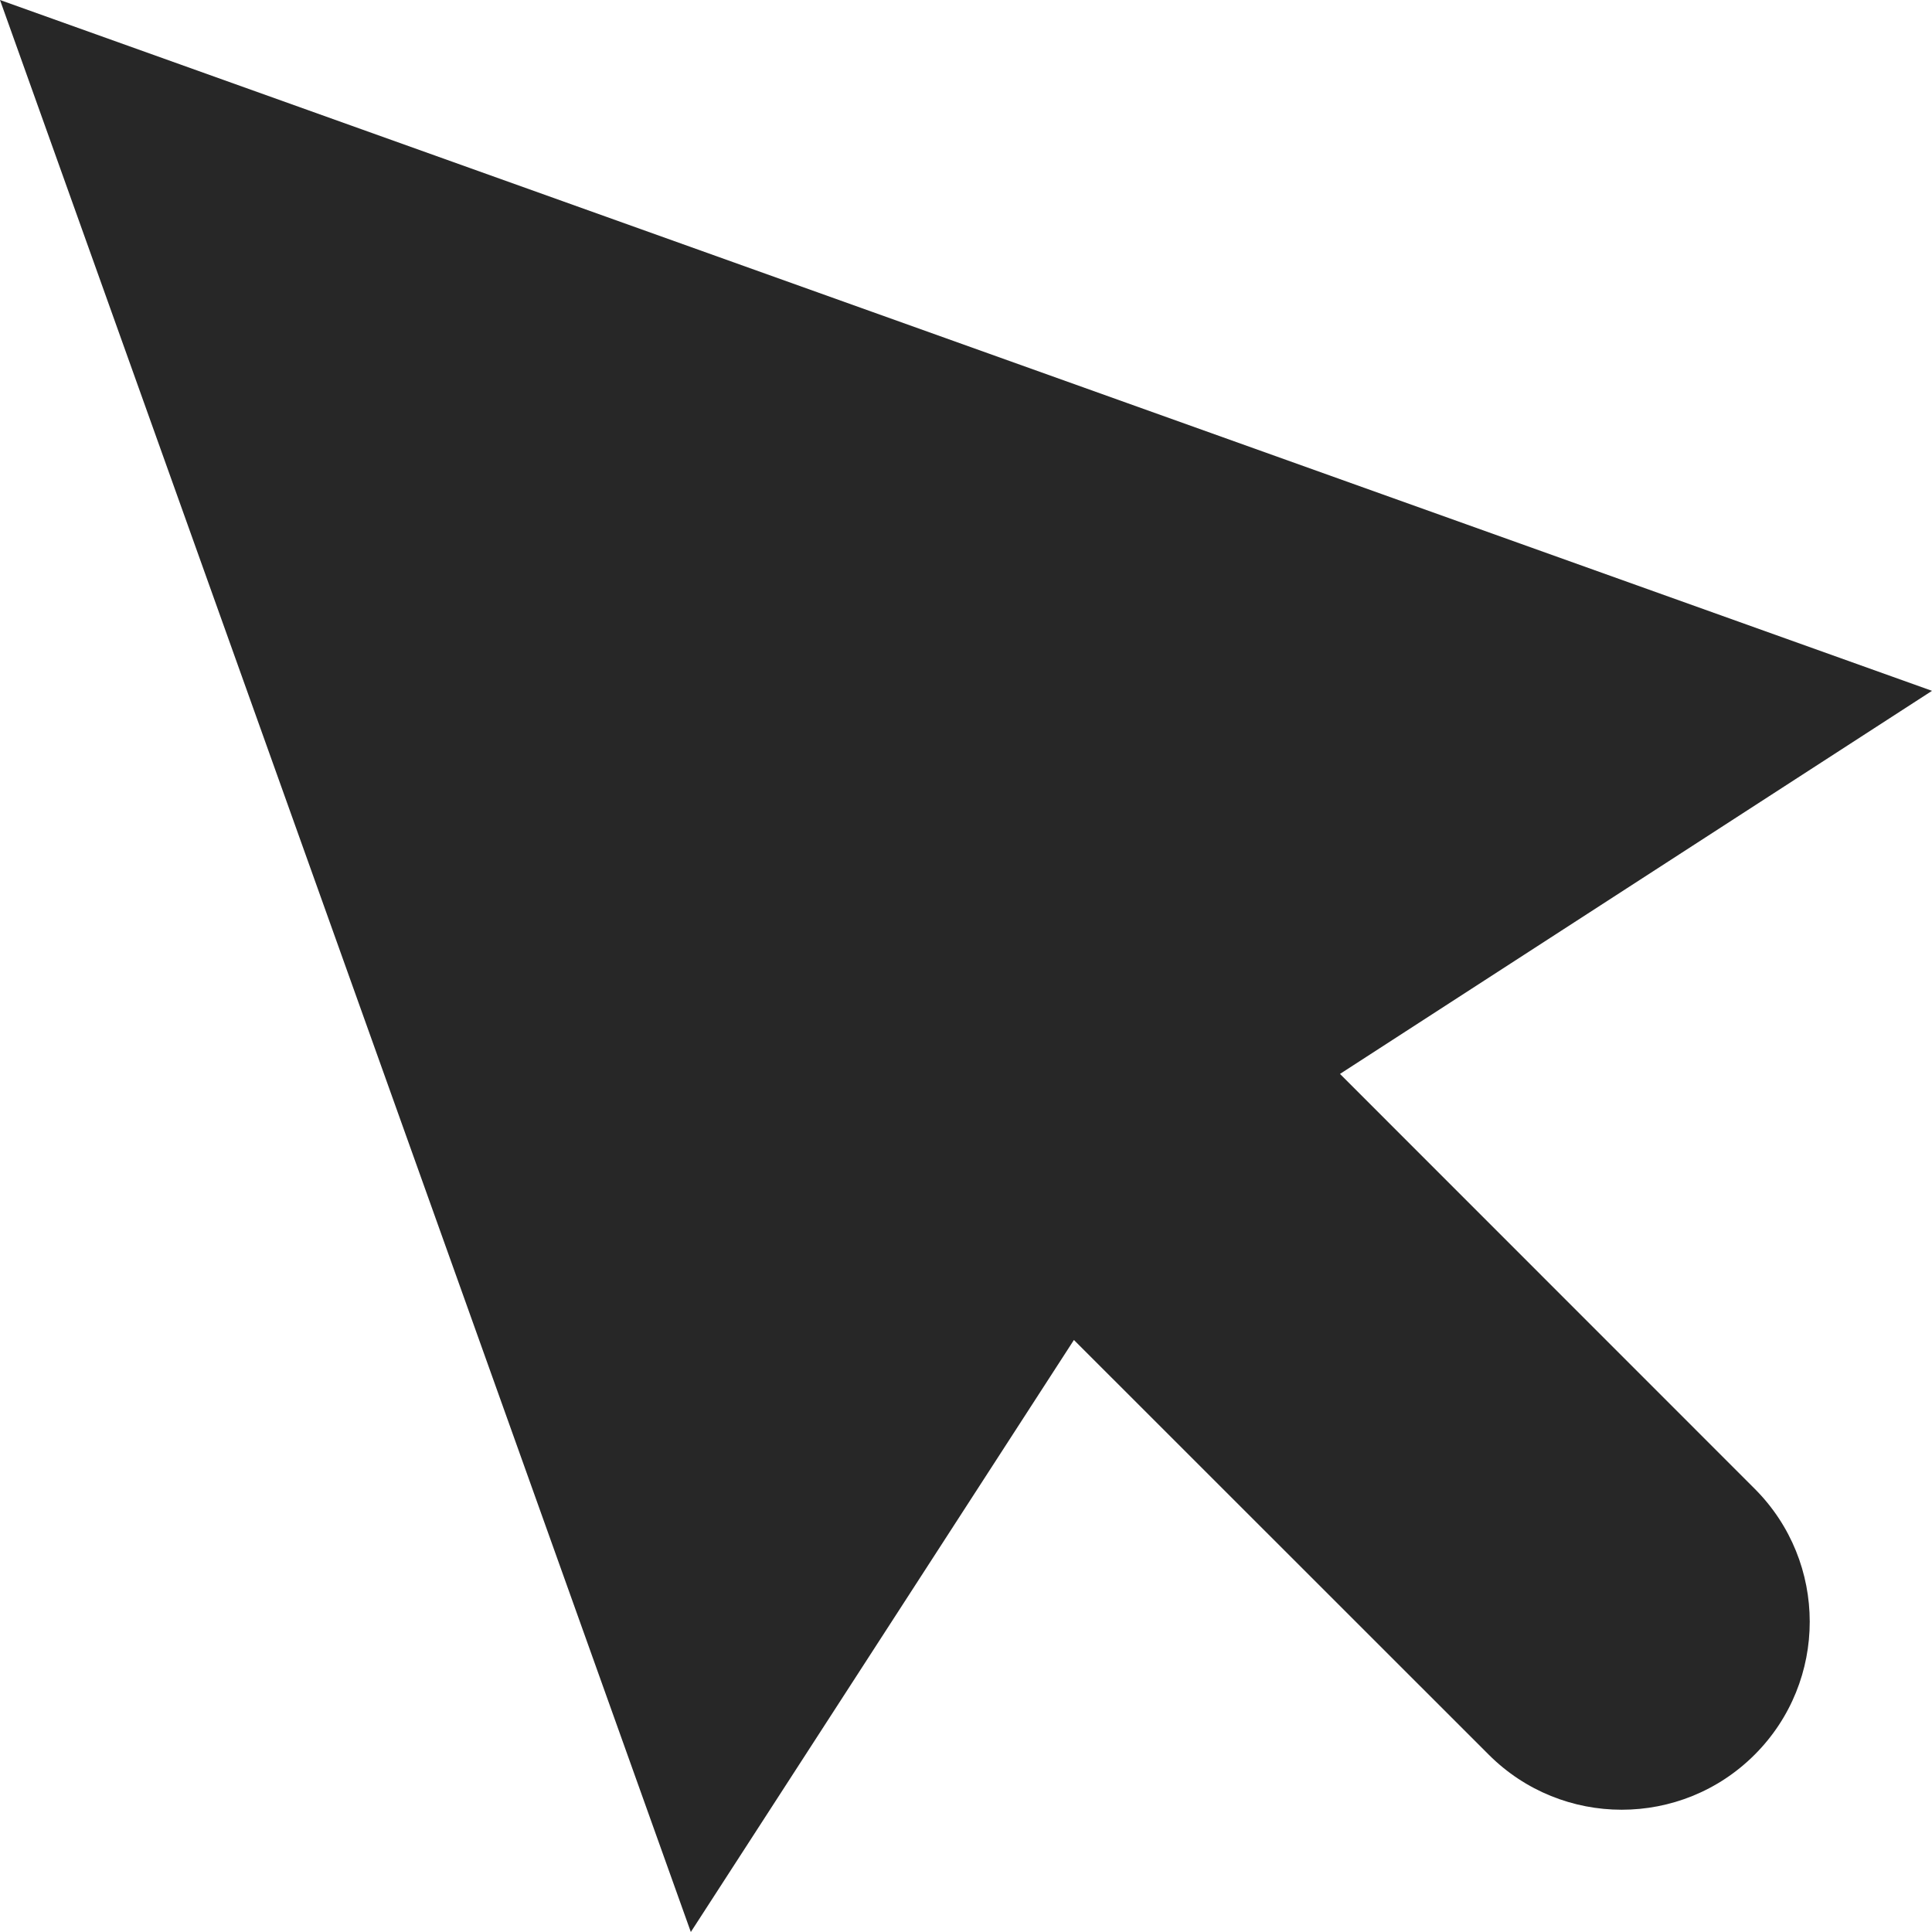 <svg width="14" height="14" viewBox="0 0 14 14" fill="none" xmlns="http://www.w3.org/2000/svg">
<path d="M9.71 7.782L14 5.006L0 0L5.006 14L7.782 9.71L10.788 12.715C11.32 13.247 12.183 13.247 12.715 12.715C13.247 12.183 13.247 11.32 12.715 10.788L9.71 7.782Z" fill="#272727"/>
</svg>
